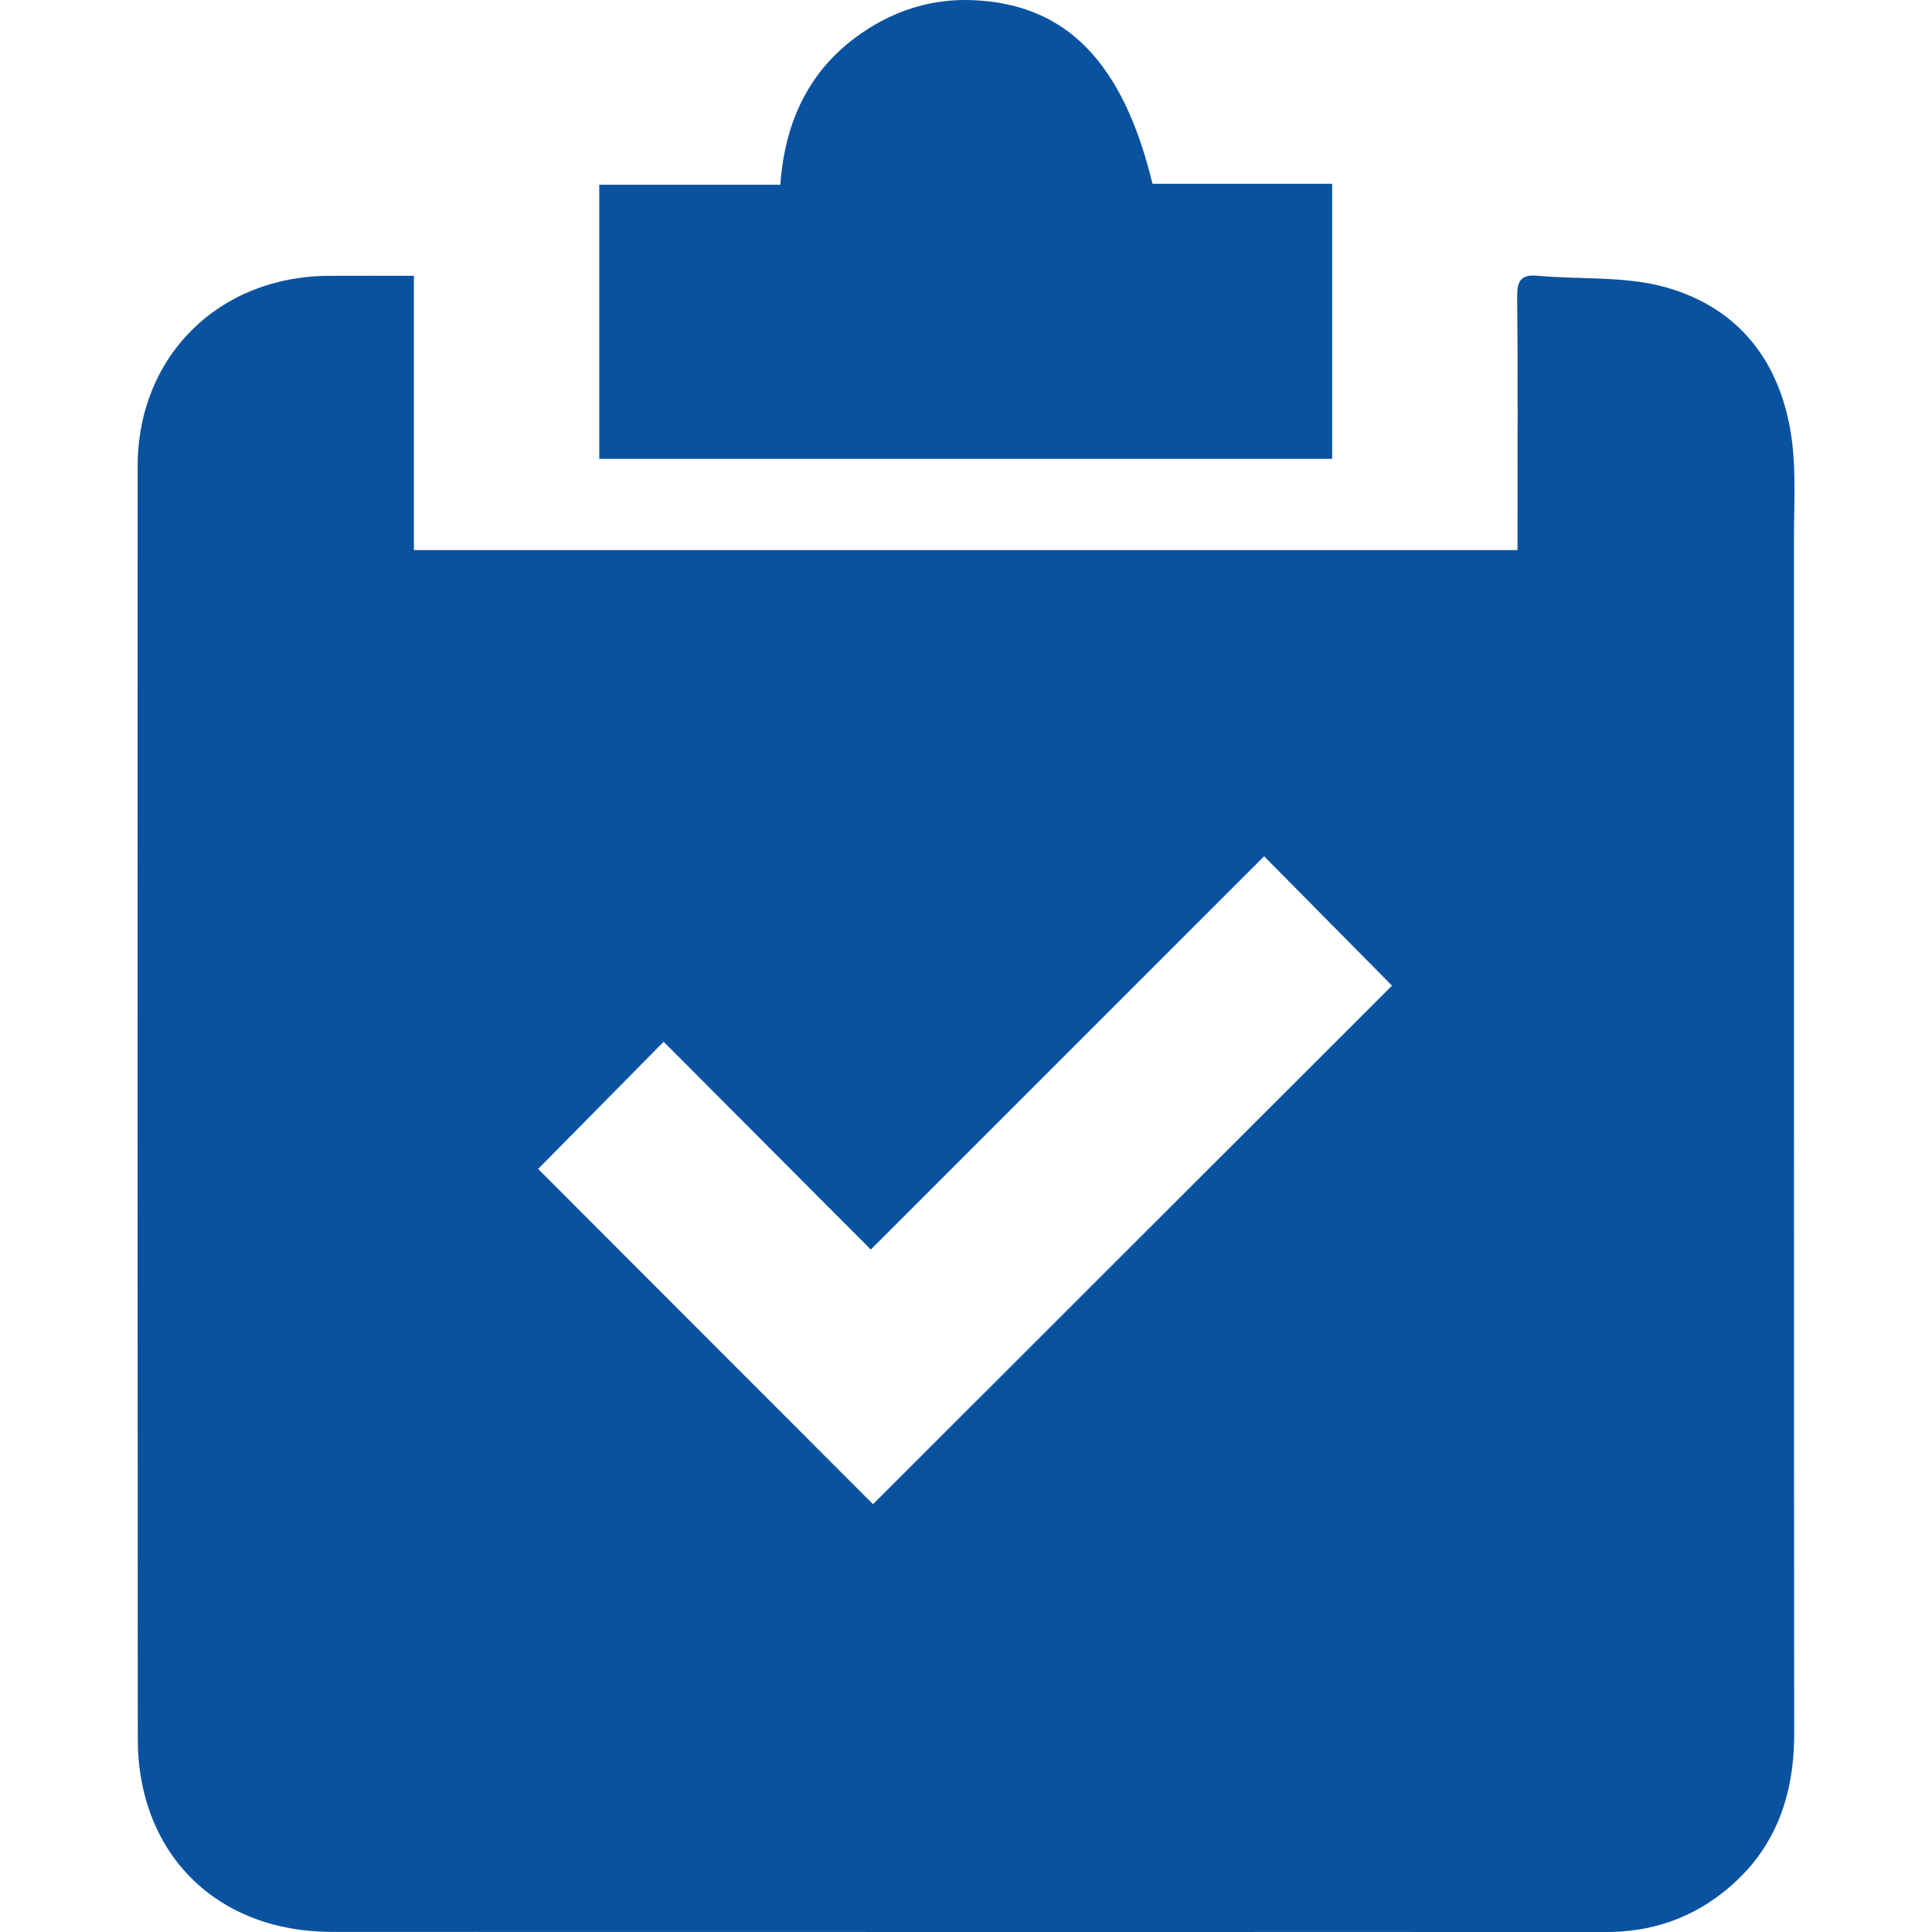 <?xml version="1.0" encoding="utf-8"?>
<!-- Generator: Adobe Illustrator 16.0.0, SVG Export Plug-In . SVG Version: 6.00 Build 0)  -->
<!DOCTYPE svg PUBLIC "-//W3C//DTD SVG 1.1//EN" "http://www.w3.org/Graphics/SVG/1.1/DTD/svg11.dtd">
<svg version="1.1" id="Layer_1" xmlns="http://www.w3.org/2000/svg" xmlns:xlink="http://www.w3.org/1999/xlink" x="0px" y="0px"
	 width="60px" height="60px" viewBox="0 0 60 60" enable-background="new 0 0 60 60" xml:space="preserve">
<g>
	<path fill-rule="evenodd" clip-rule="evenodd" fill="#09529F" d="M12.854,8.565c0,2.895,0,5.678,0,8.519c11.419,0,22.79,0,34.274,0
		c0-0.229,0-0.474,0-0.718c0-2.384,0.012-4.767-0.01-7.149c-0.005-0.486,0.107-0.702,0.635-0.653
		c1.326,0.121,2.713,0.004,3.973,0.357c2.329,0.652,3.615,2.387,3.925,4.771c0.127,0.984,0.062,1.997,0.062,2.996
		c0.002,12.385-0.003,24.771,0.007,37.155c0.001,2.014-0.637,3.716-2.263,4.969C52.41,59.619,51.218,60,49.895,60
		c-5.661-0.003-11.322,0-16.983,0c-7.534,0-15.066,0-22.601-0.003c-3.581,0-6.029-2.422-6.032-5.995
		C4.271,40.83,4.269,27.656,4.275,14.483c0.001-3.419,2.515-5.903,5.94-5.917C11.063,8.562,11.908,8.565,12.854,8.565z
		 M27.112,46.714C32.49,41.341,37.898,35.938,43.23,30.61c-1.265-1.278-2.571-2.603-3.972-4.018
		c-4.028,4.029-8.094,8.092-12.215,12.213c-2.157-2.162-4.302-4.313-6.433-6.452c-1.321,1.341-2.632,2.668-3.898,3.95
		C20.16,39.756,23.658,43.257,27.112,46.714z"/>
	<path fill-rule="evenodd" clip-rule="evenodd" fill="#09529F" d="M35.792,5.708c1.831,0,3.674,0,5.58,0c0,2.871,0,5.683,0,8.542
		c-7.58,0-15.143,0-22.761,0c0-2.827,0-5.638,0-8.513c1.875,0,3.717,0,5.623,0c0.142-1.993,0.918-3.618,2.556-4.73
		c1.025-0.698,2.179-1.056,3.434-1.002C33.113,0.129,34.874,1.923,35.792,5.708z"/>
</g>
</svg>
